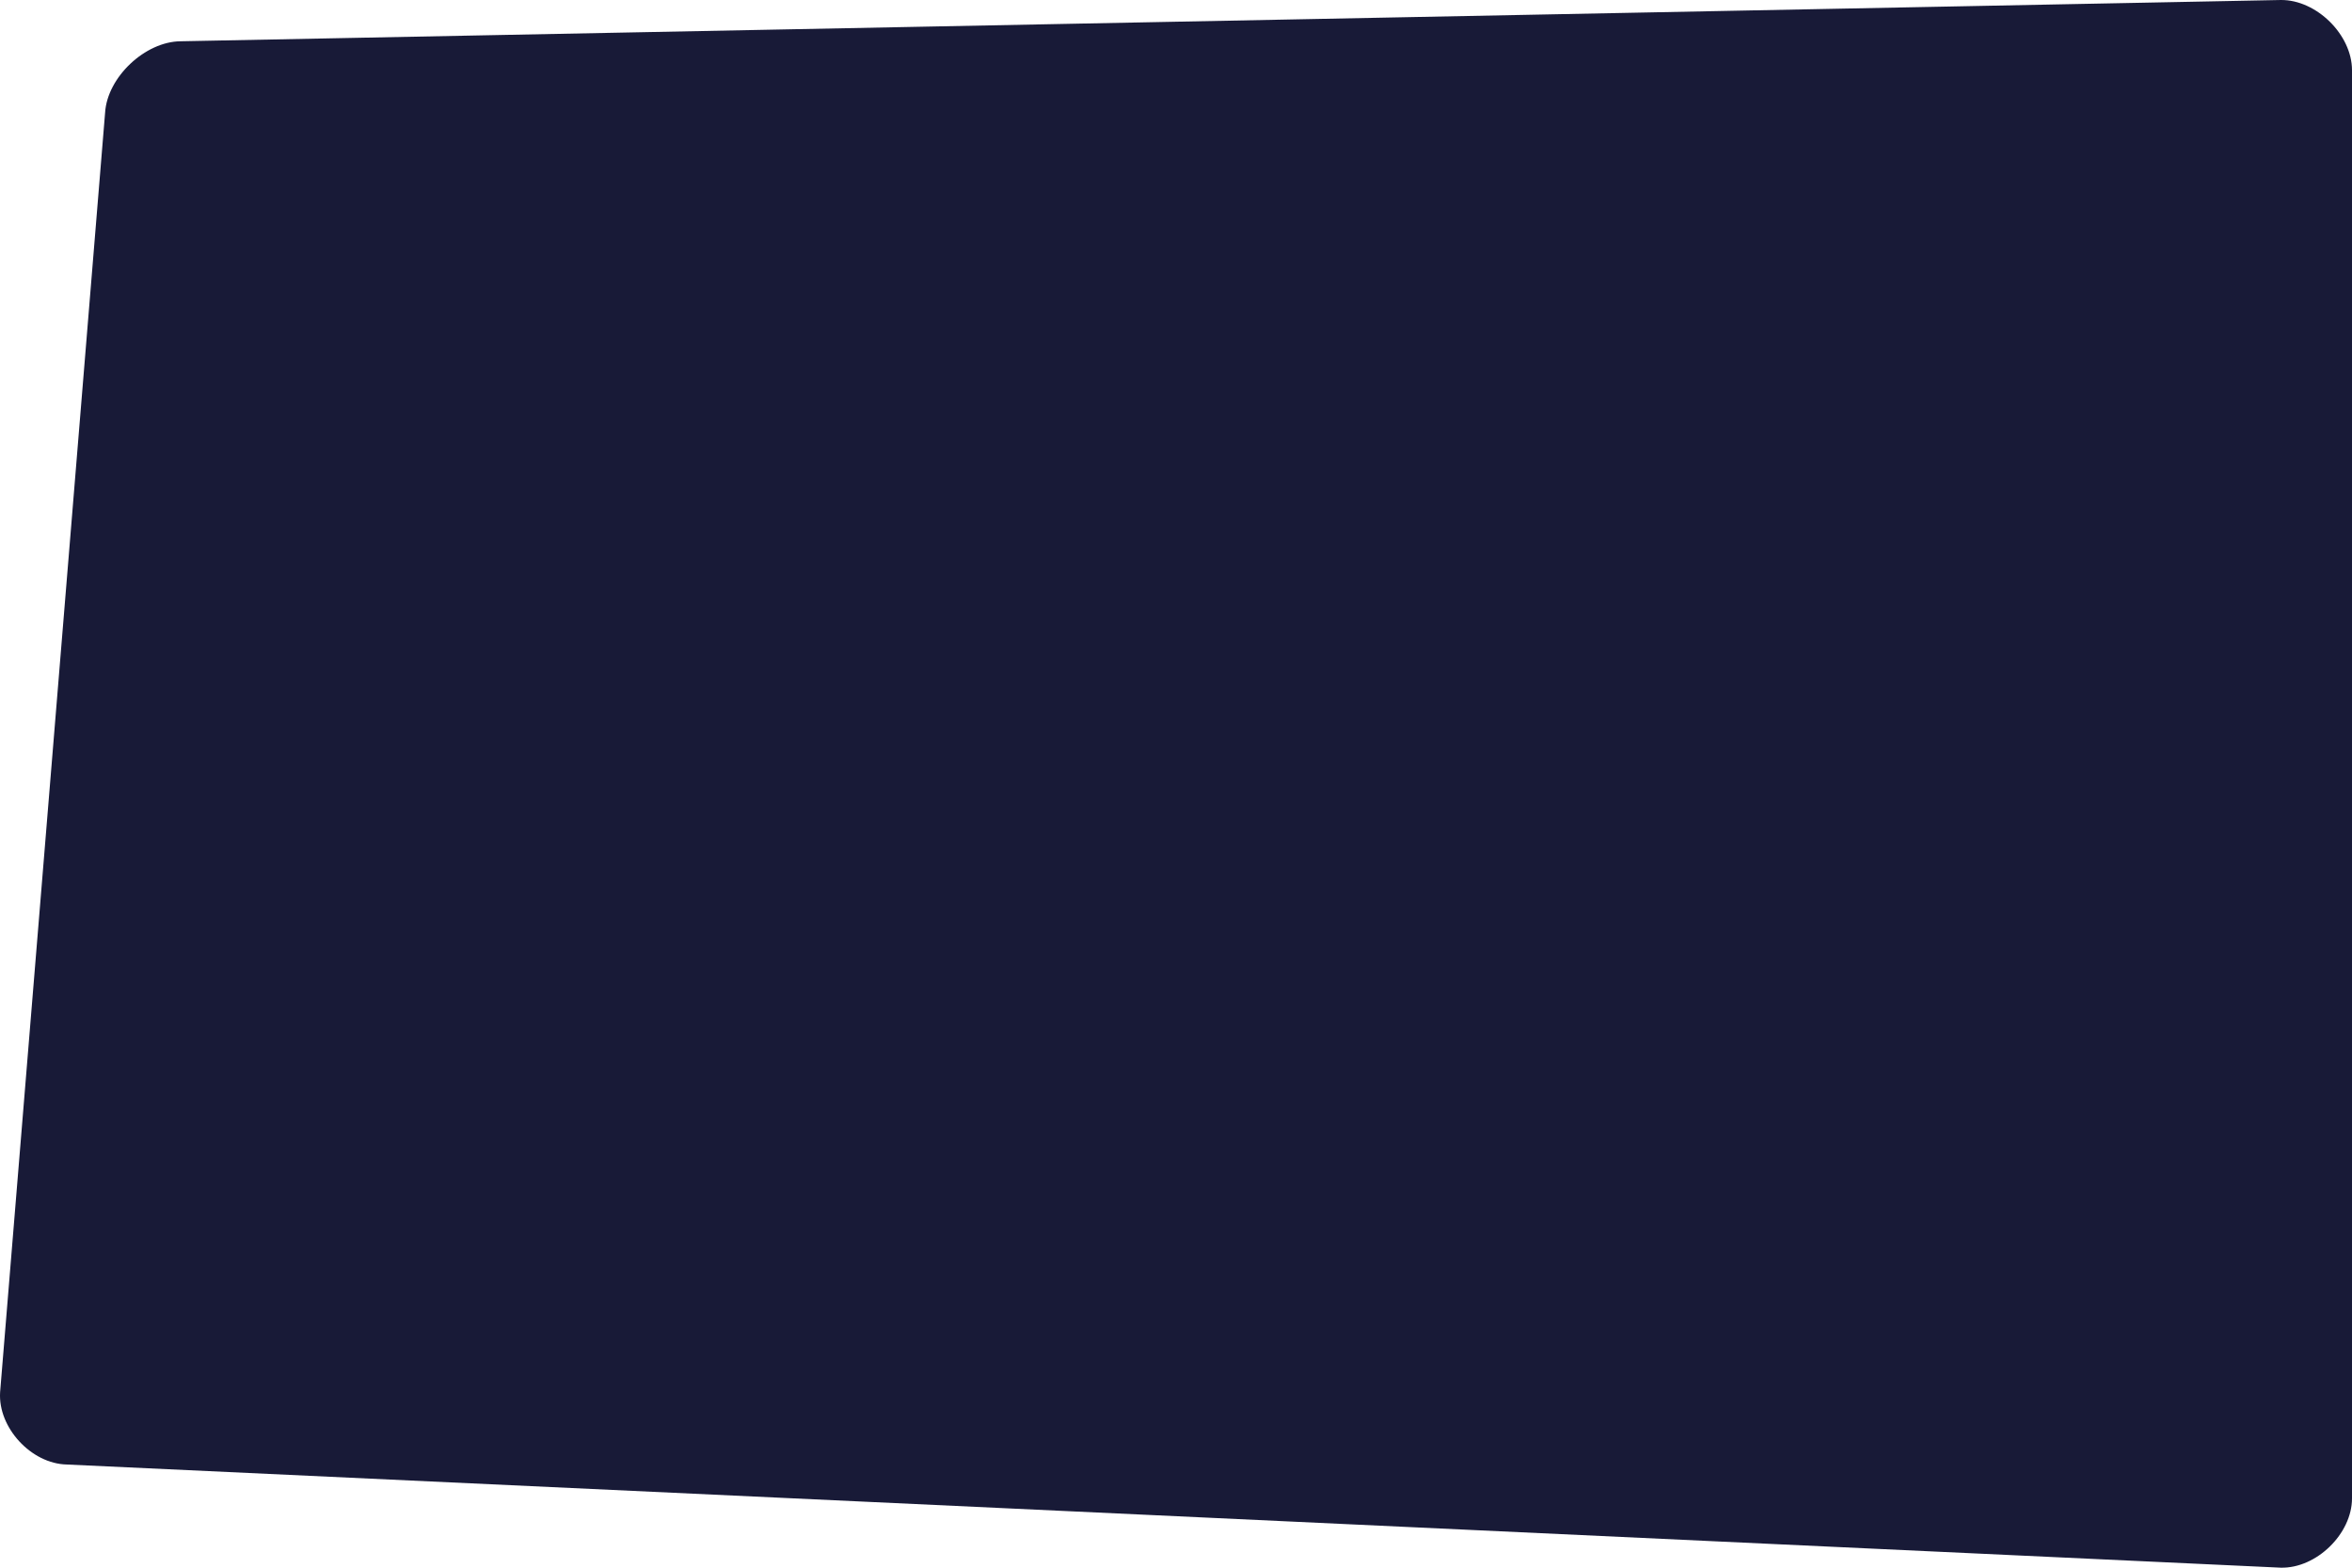 <svg width="270" height="180" viewBox="0 0 270 180" fill="none" xmlns="http://www.w3.org/2000/svg">
<path d="M7.667 168.154L261.839 179.999C265.919 180.088 270 176.105 270 172.04V8.056C270 3.991 265.919 -0.033 261.839 0L20.725 4.739C16.644 4.78 12.319 8.869 12.066 12.925L0.012 159.862C-0.241 163.919 3.586 168.065 7.667 168.154Z" fill="#181A37"/>
</svg>

